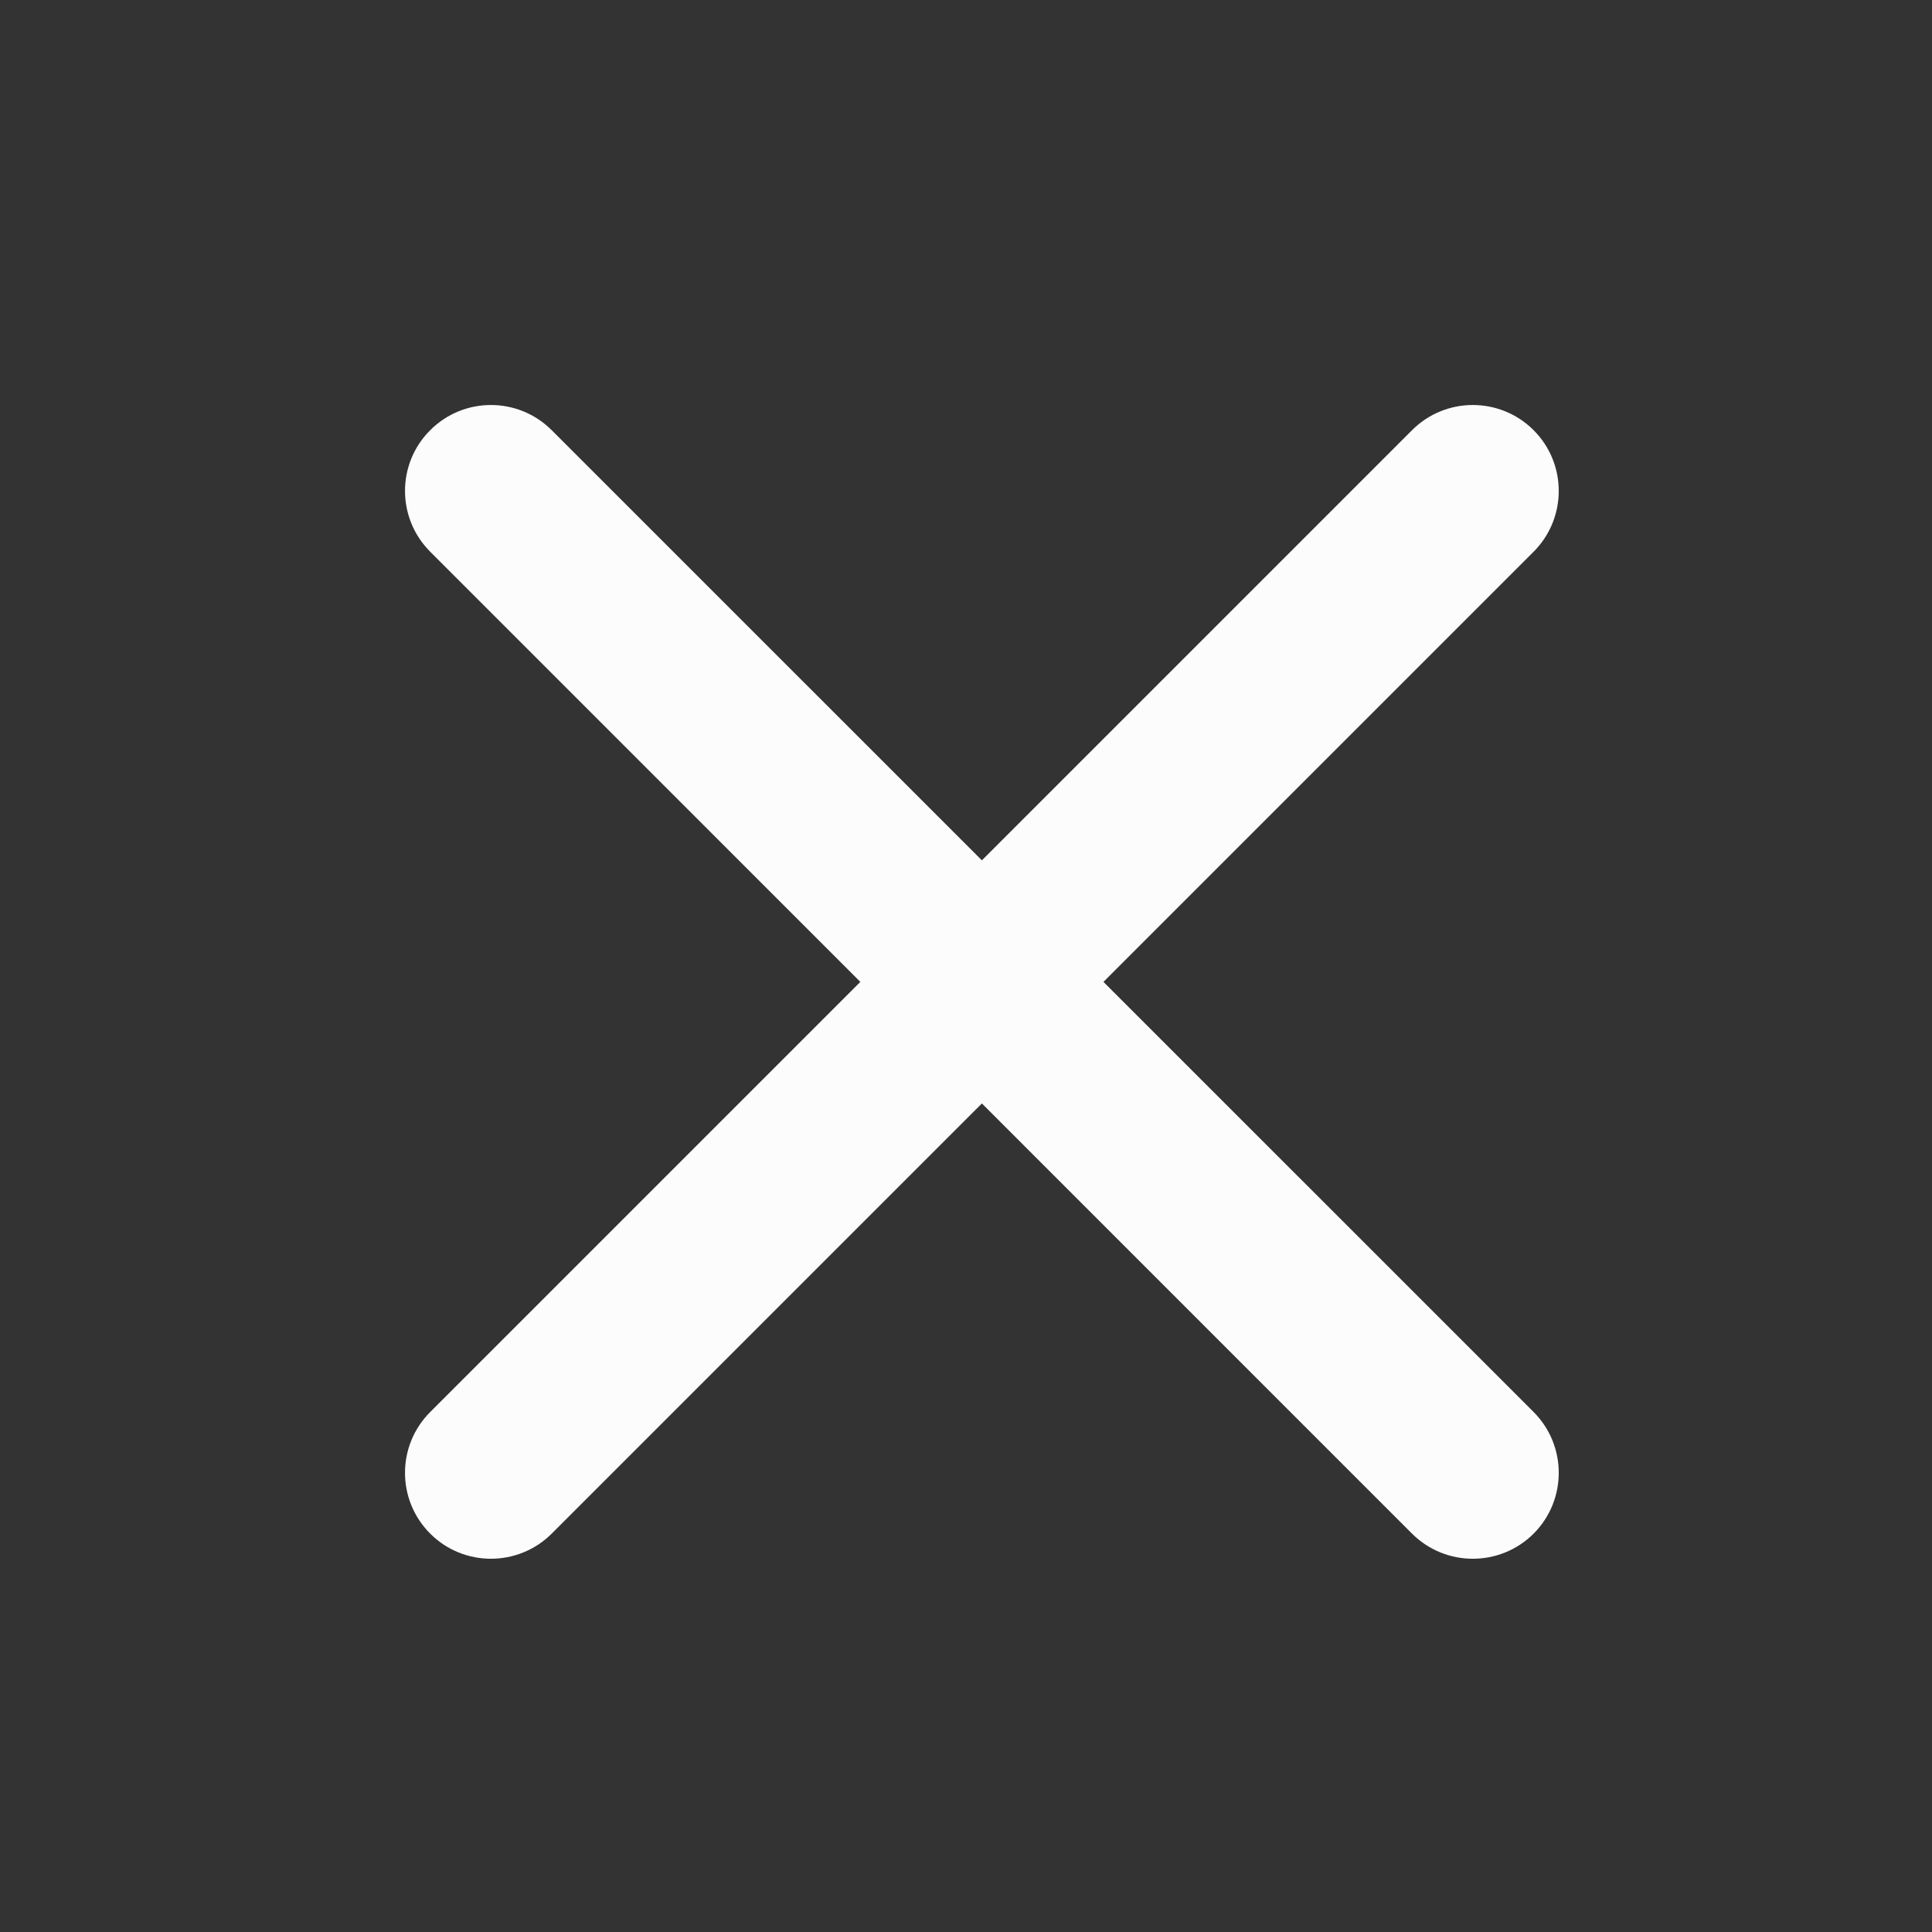 <?xml version='1.0' encoding='UTF-8' standalone='no'?>
<svg width="5.869mm" viewBox="0 0 61 61" baseProfile="tiny" xmlns="http://www.w3.org/2000/svg" xmlns:xlink="http://www.w3.org/1999/xlink" version="1.2" height="5.869mm">
    <rect x="0" y="0" width="61" height="61" fill="#333333" stroke="none"/>
    <style id="current-color-scheme" type="text/css">.ColorScheme-Text {color:#fcfcfc;}</style>
    <title>Qt SVG Document</title>
    <desc>Auto-generated by Klassy window decoration</desc>
    <defs/>
    <g stroke-linecap="square" fill-rule="evenodd" stroke-linejoin="bevel" stroke-width="1" fill="none" stroke="black">
        <g class="ColorScheme-Text" font-weight="400" font-family="Noto Sans" font-size="36.667" transform="matrix(3.389,0,0,3.389,0,0)" fill-opacity="1" fill="currentColor" font-style="normal" stroke="none">
            <path fill-rule="nonzero" vector-effect="none" d="M5.14,4.008 L14.288,13.155 C14.6,13.468 14.6,13.975 14.288,14.288 C13.975,14.6 13.468,14.6 13.155,14.288 L4.008,5.14 C3.695,4.827 3.695,4.32 4.008,4.008 C4.32,3.695 4.827,3.695 5.14,4.008 "/>
            <path fill-rule="nonzero" vector-effect="none" d="M14.288,5.14 L5.14,14.288 C4.827,14.6 4.32,14.6 4.008,14.288 C3.695,13.975 3.695,13.468 4.008,13.155 L13.155,4.008 C13.468,3.695 13.975,3.695 14.288,4.008 C14.6,4.32 14.6,4.827 14.288,5.14 "/>
        </g>
    </g>
</svg>
